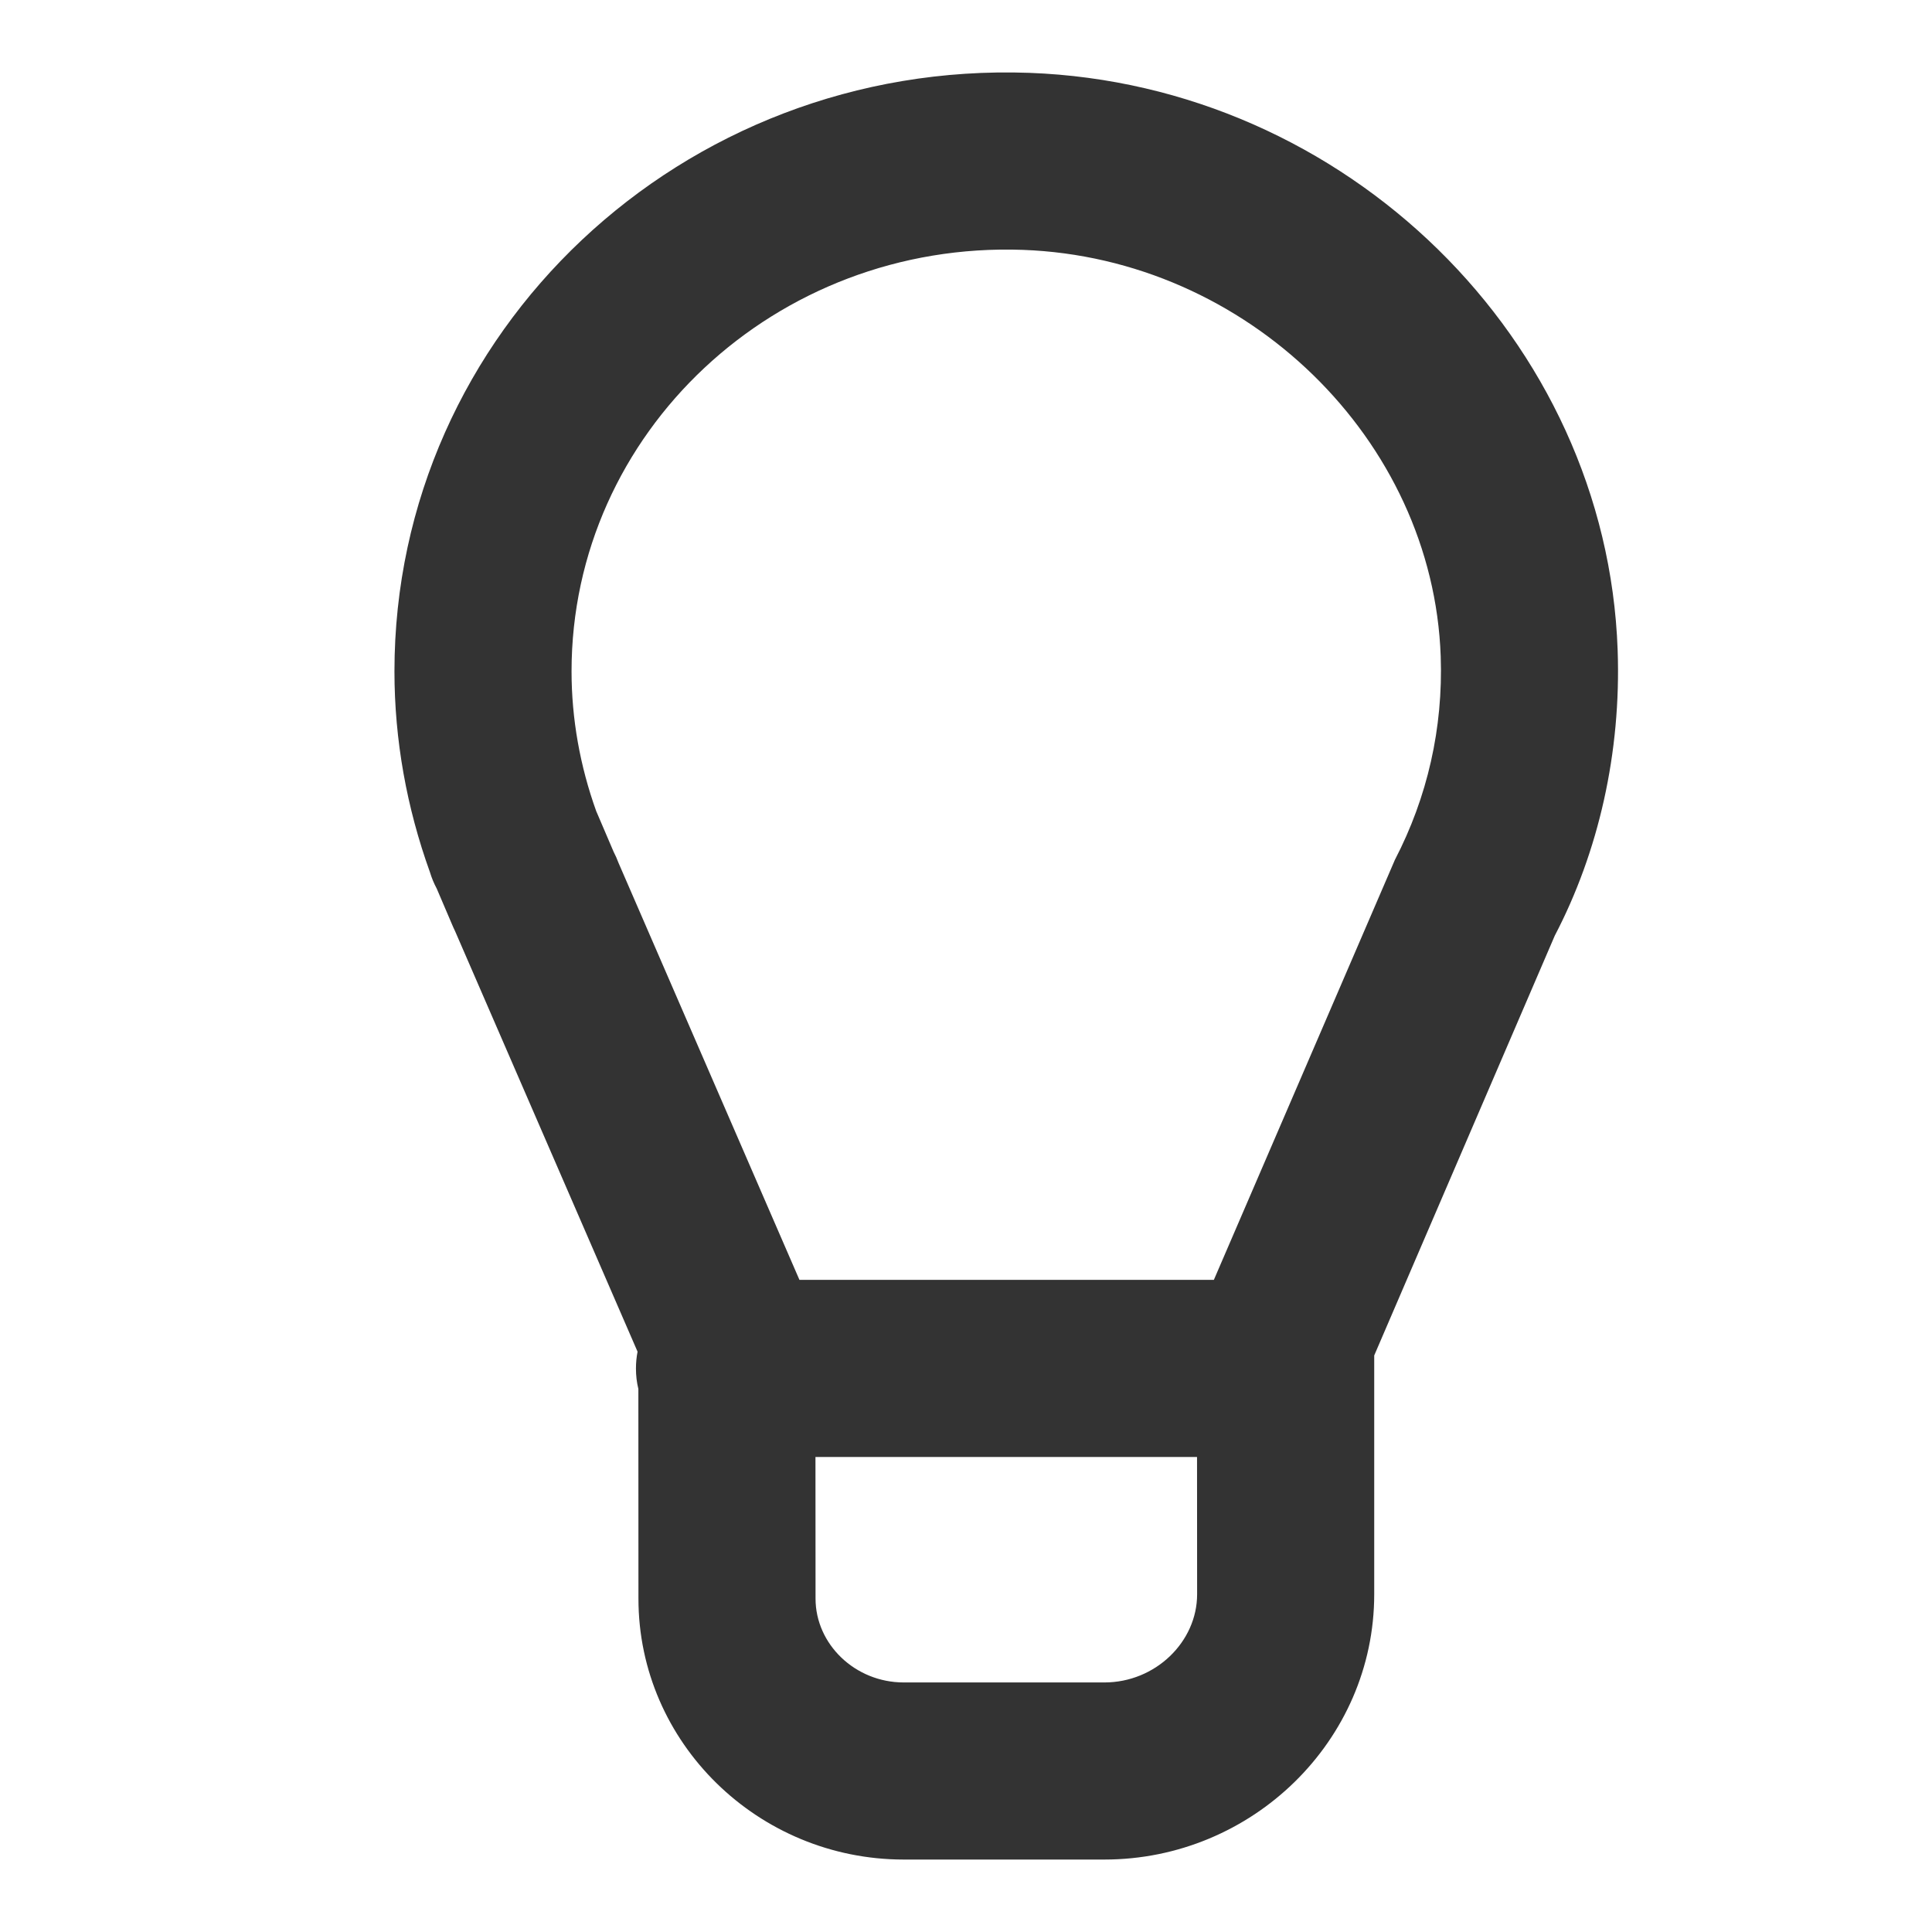 <?xml version="1.0" encoding="UTF-8"?>
<svg width="24px" height="24px" viewBox="0 0 24 24" version="1.1" xmlns="http://www.w3.org/2000/svg" xmlns:xlink="http://www.w3.org/1999/xlink">
    <!-- Generator: Sketch 64 (93537) - https://sketch.com -->
    <title>icon/fill/light/light-24</title>
    <desc>Created with Sketch.</desc>
    <g id="icon/fill/light/light-24" stroke="none" stroke-width="1" fill="none" fill-rule="evenodd">
        <path d="M12.788,0.905 C16.716,1.05 19.959,4.219 20.095,8.075 C20.14,9.35 19.857,10.584 19.314,11.623 L17.071,16.838 L17.071,19.805 C17.071,21.623 15.556,23.1 13.719,23.1 L11.227,23.1 C9.418,23.1 7.931,21.65 7.931,19.859 L7.93,17.254 C7.91,17.173 7.9,17.088 7.9,17 C7.9,16.928 7.907,16.858 7.92,16.791 L5.654,11.569 C5.646,11.553 5.639,11.538 5.632,11.522 L5.619,11.492 L5.425,11.038 C5.39,10.973 5.362,10.905 5.341,10.835 C5.052,10.033 4.9,9.191 4.9,8.339 C4.9,4.119 8.479,0.749 12.788,0.905 Z M14.87,18.099 L10.13,18.099 L10.131,19.859 C10.131,20.423 10.62,20.9 11.227,20.9 L13.719,20.9 C14.353,20.9 14.871,20.396 14.871,19.805 L14.87,18.099 Z M7.1,8.339 C7.1,8.929 7.205,9.516 7.407,10.078 C7.411,10.086 7.415,10.094 7.418,10.103 L7.622,10.58 C7.645,10.625 7.666,10.671 7.683,10.718 L9.931,15.899 L15.079,15.899 L17.328,10.681 C17.731,9.905 17.928,9.046 17.897,8.153 C17.802,5.461 15.493,3.206 12.708,3.104 C9.633,2.993 7.1,5.378 7.1,8.339 Z" id="icon-light" fill="#333333" fill-rule="nonzero"></path>
    </g>
</svg>